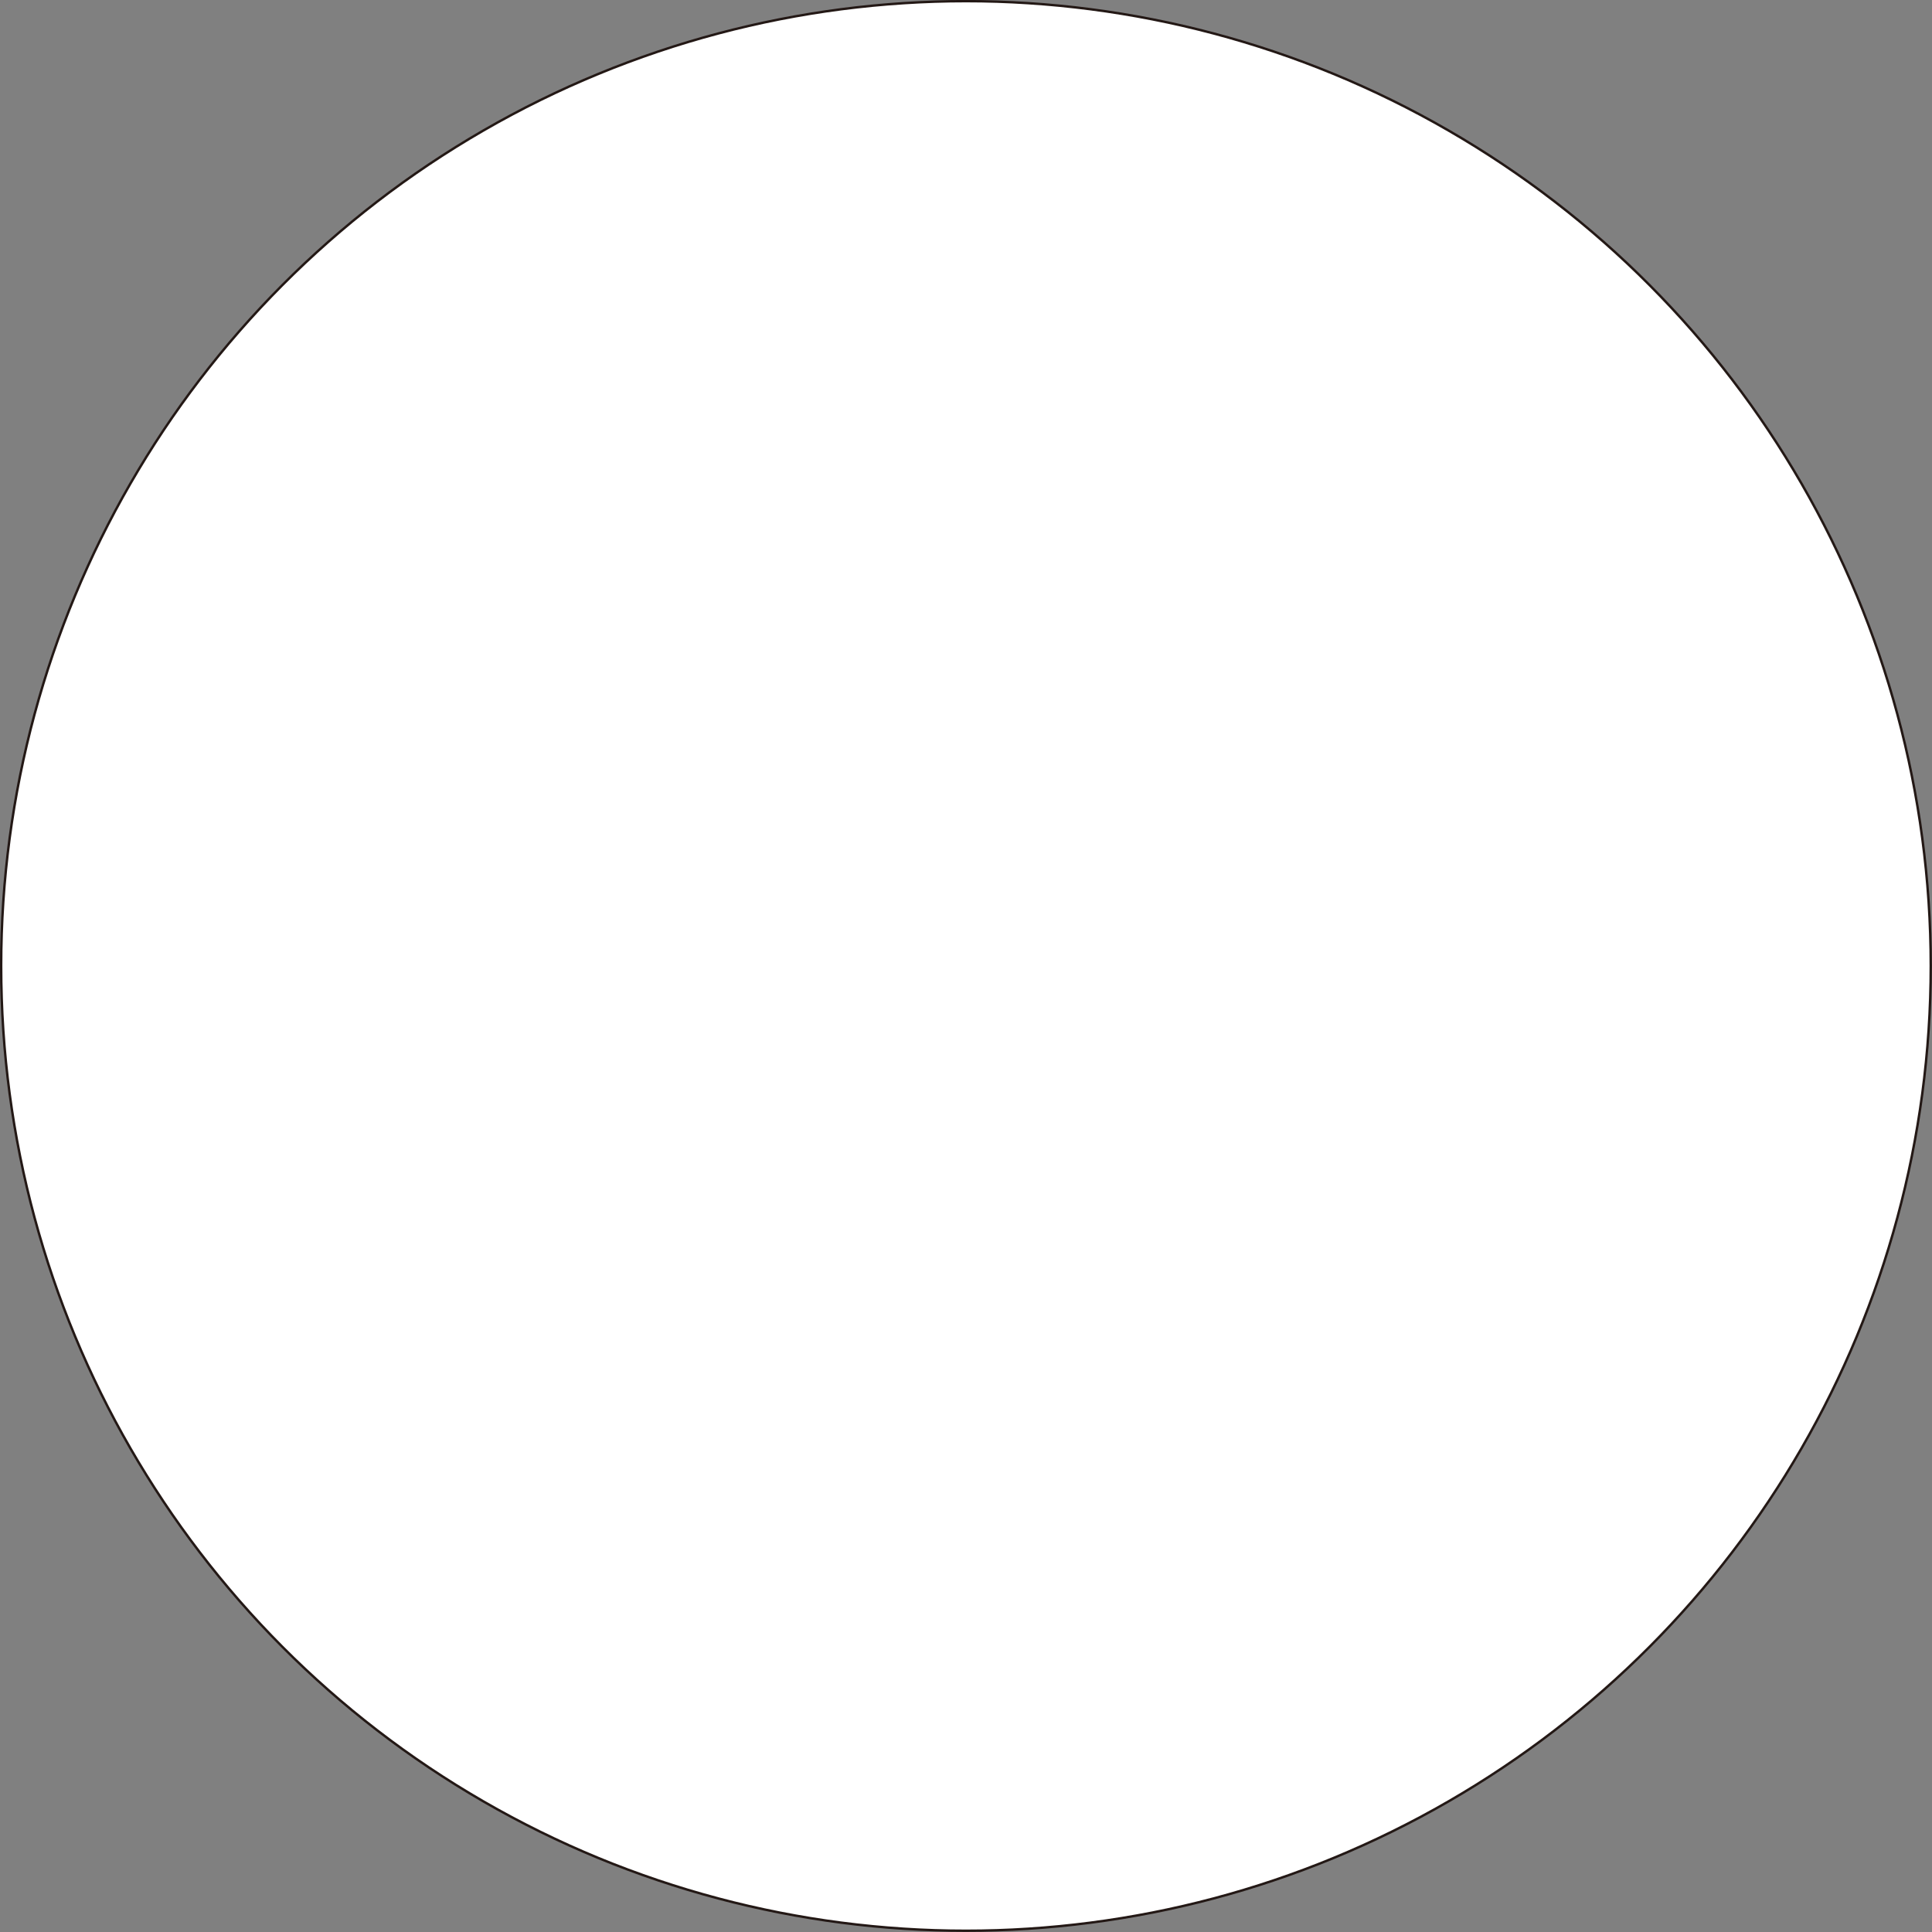 <?xml version="1.0" encoding="UTF-8"?><svg xmlns="http://www.w3.org/2000/svg" viewBox="0 0 200.25 200.25"><rect x="0" y="0" width="200.25" height="200.25" fill="#808080" stroke="none"/><defs><style>.d{fill:#fff;stroke:#231815;stroke-miterlimit:10;stroke-width:.25px;}</style></defs><g id="a"/><g id="b"><g id="c"><circle class="d" cx="100.12" cy="100.12" r="100"/></g></g></svg>